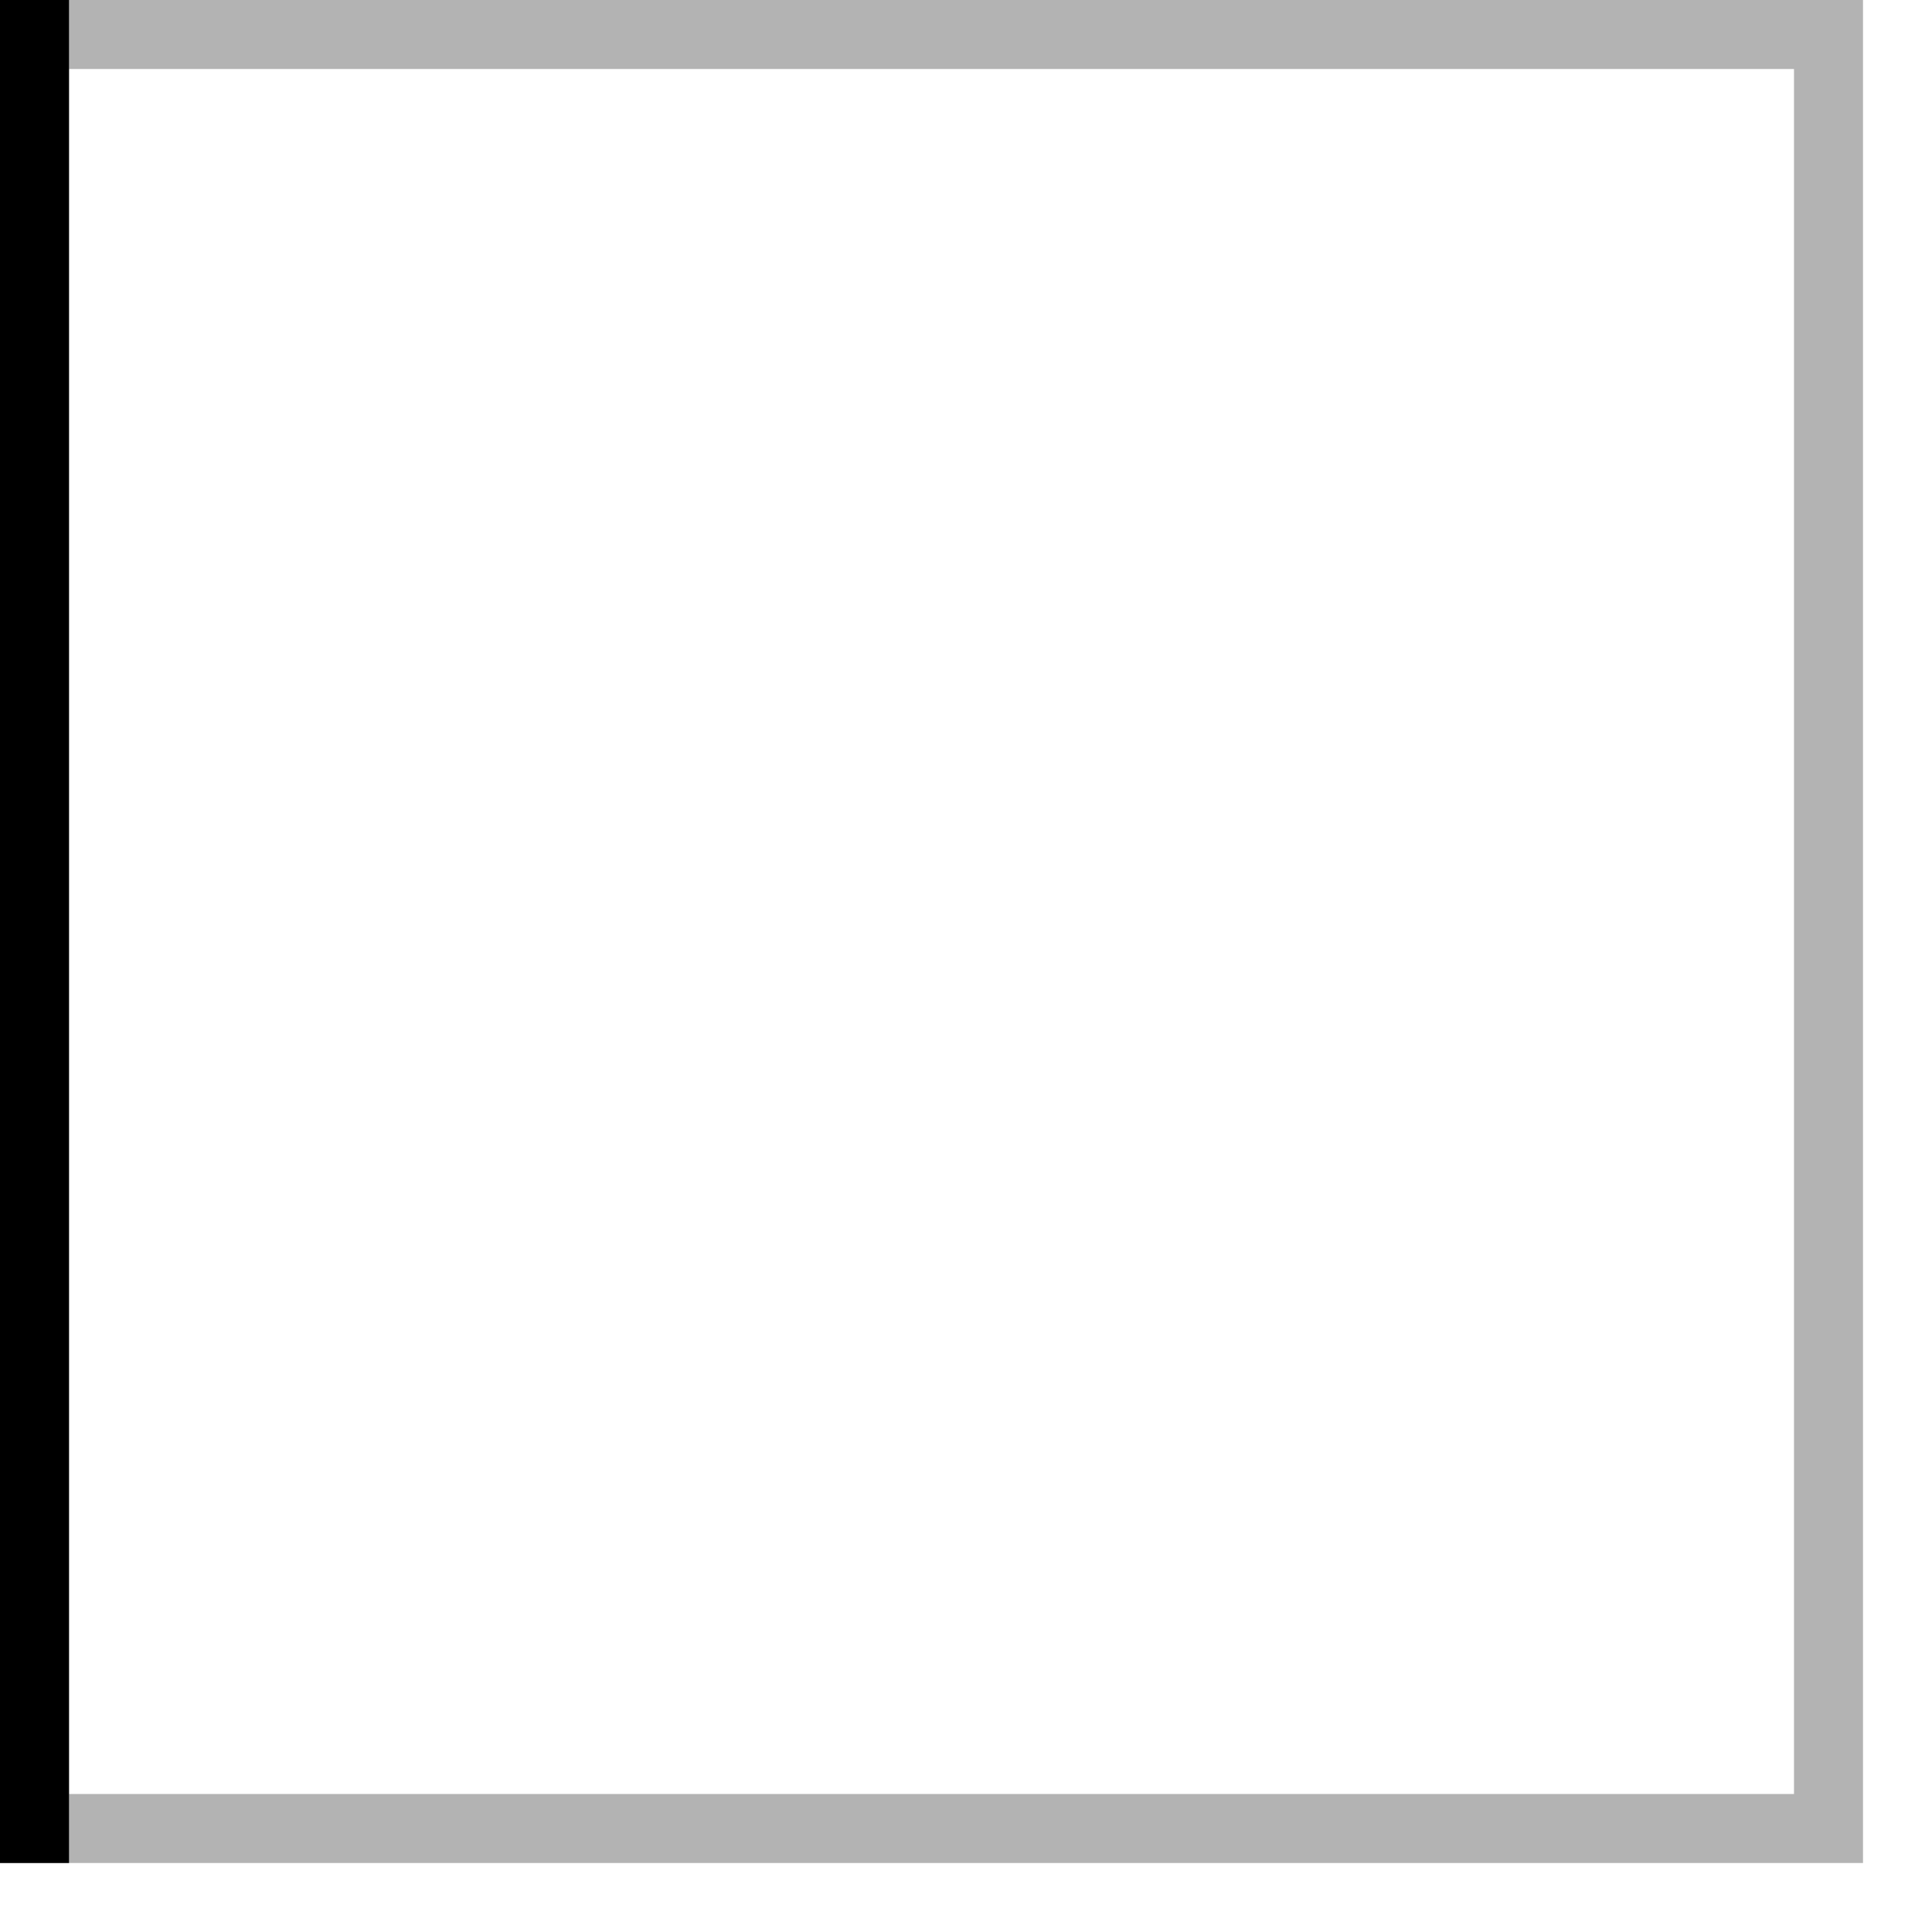 <svg version="1.1" xmlns="http://www.w3.org/2000/svg" xmlns:xlink="http://www.w3.org/1999/xlink" viewBox="0 0 28 28"><g><path opacity="0.3" d="M27,0H0V27H27V0ZM1,26V1H26V26H1Z"/><rect width="1" height="27"/></g></svg>
